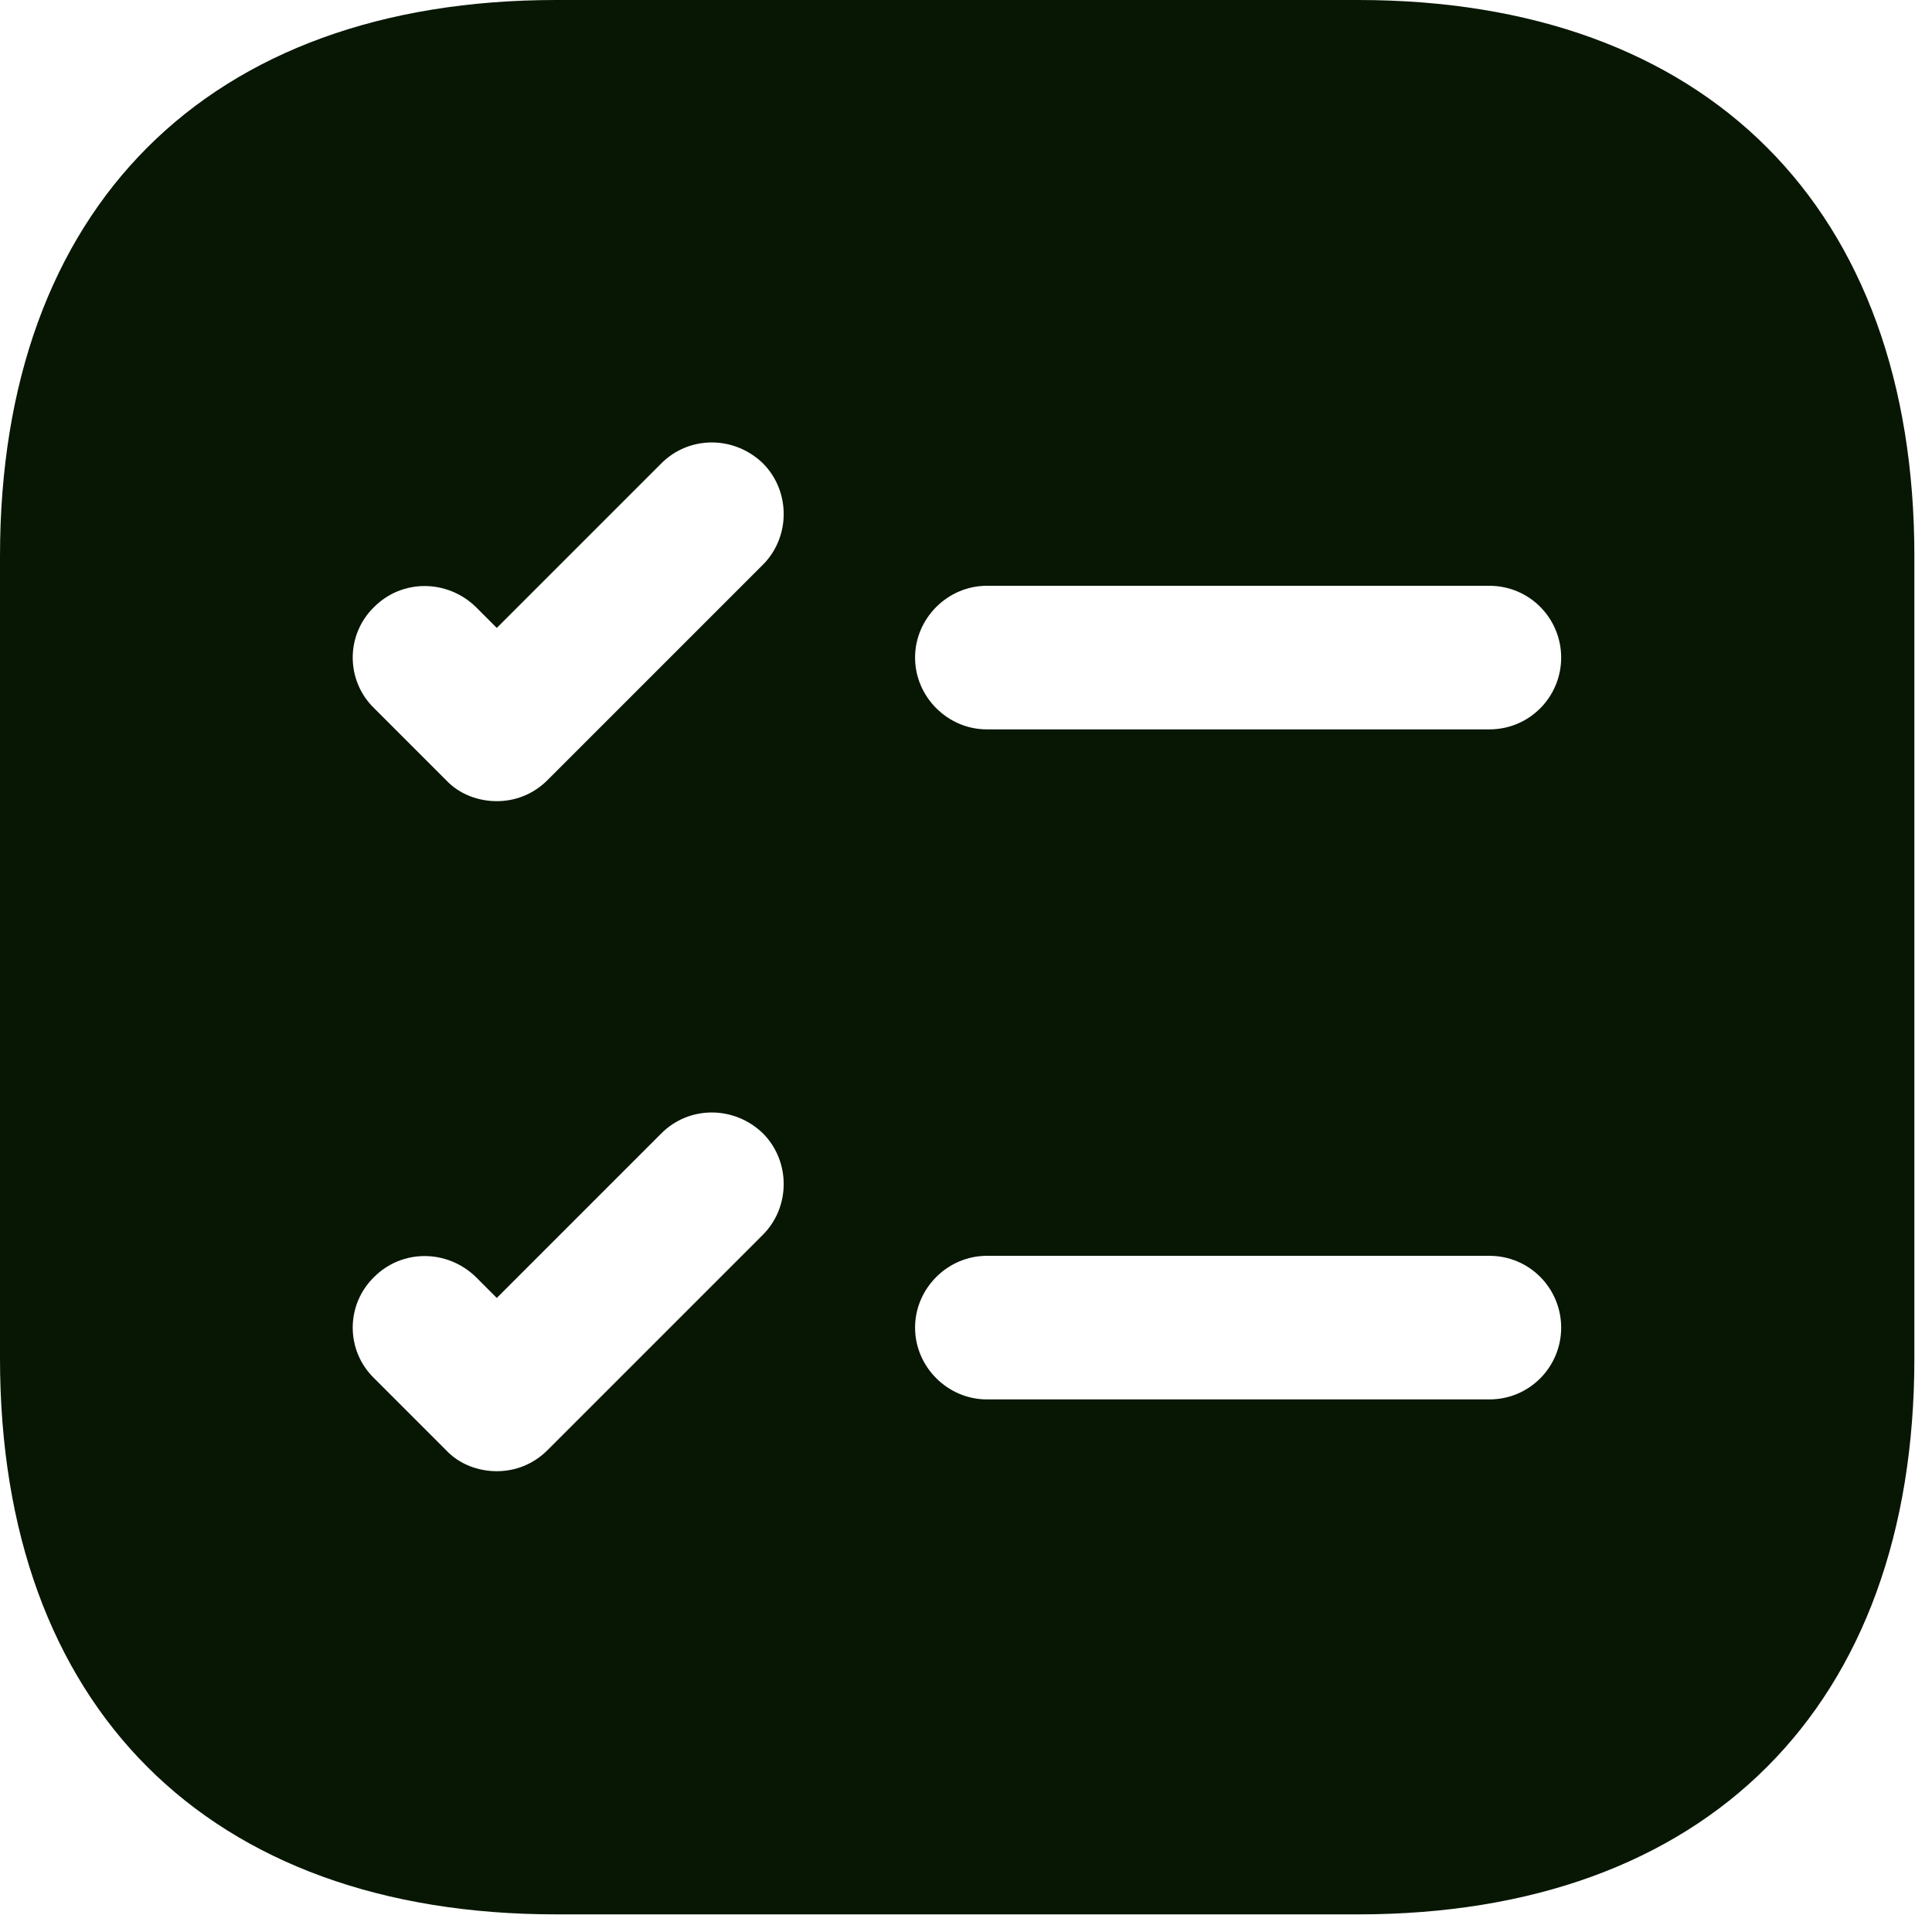 <svg width="88" height="88" viewBox="0 0 88 88" fill="none" xmlns="http://www.w3.org/2000/svg">
<path d="M61.866 0H25.331C9.461 0 0 9.461 0 25.331V61.866C0 77.736 9.461 87.197 25.331 87.197H61.866C77.736 87.197 87.197 77.736 87.197 61.866V25.331C87.197 9.461 77.736 0 61.866 0ZM34.748 56.242L24.938 66.052C24.284 66.706 23.456 67.011 22.628 67.011C21.799 67.011 20.927 66.706 20.317 66.052L17.047 62.782C15.739 61.518 15.739 59.425 17.047 58.16C18.311 56.896 20.36 56.896 21.669 58.16L22.628 59.12L30.127 51.621C31.391 50.356 33.44 50.356 34.748 51.621C36.012 52.885 36.012 54.978 34.748 56.242ZM34.748 25.723L24.938 35.533C24.284 36.187 23.456 36.492 22.628 36.492C21.799 36.492 20.927 36.187 20.317 35.533L17.047 32.263C15.739 30.999 15.739 28.906 17.047 27.642C18.311 26.377 20.36 26.377 21.669 27.642L22.628 28.601L30.127 21.102C31.391 19.837 33.44 19.837 34.748 21.102C36.012 22.366 36.012 24.459 34.748 25.723ZM67.839 63.741H44.95C43.163 63.741 41.68 62.259 41.68 60.471C41.68 58.684 43.163 57.201 44.95 57.201H67.839C69.671 57.201 71.109 58.684 71.109 60.471C71.109 62.259 69.671 63.741 67.839 63.741ZM67.839 33.222H44.95C43.163 33.222 41.68 31.74 41.68 29.952C41.68 28.165 43.163 26.682 44.95 26.682H67.839C69.671 26.682 71.109 28.165 71.109 29.952C71.109 31.74 69.671 33.222 67.839 33.222Z" fill="#081704"/>
</svg>
